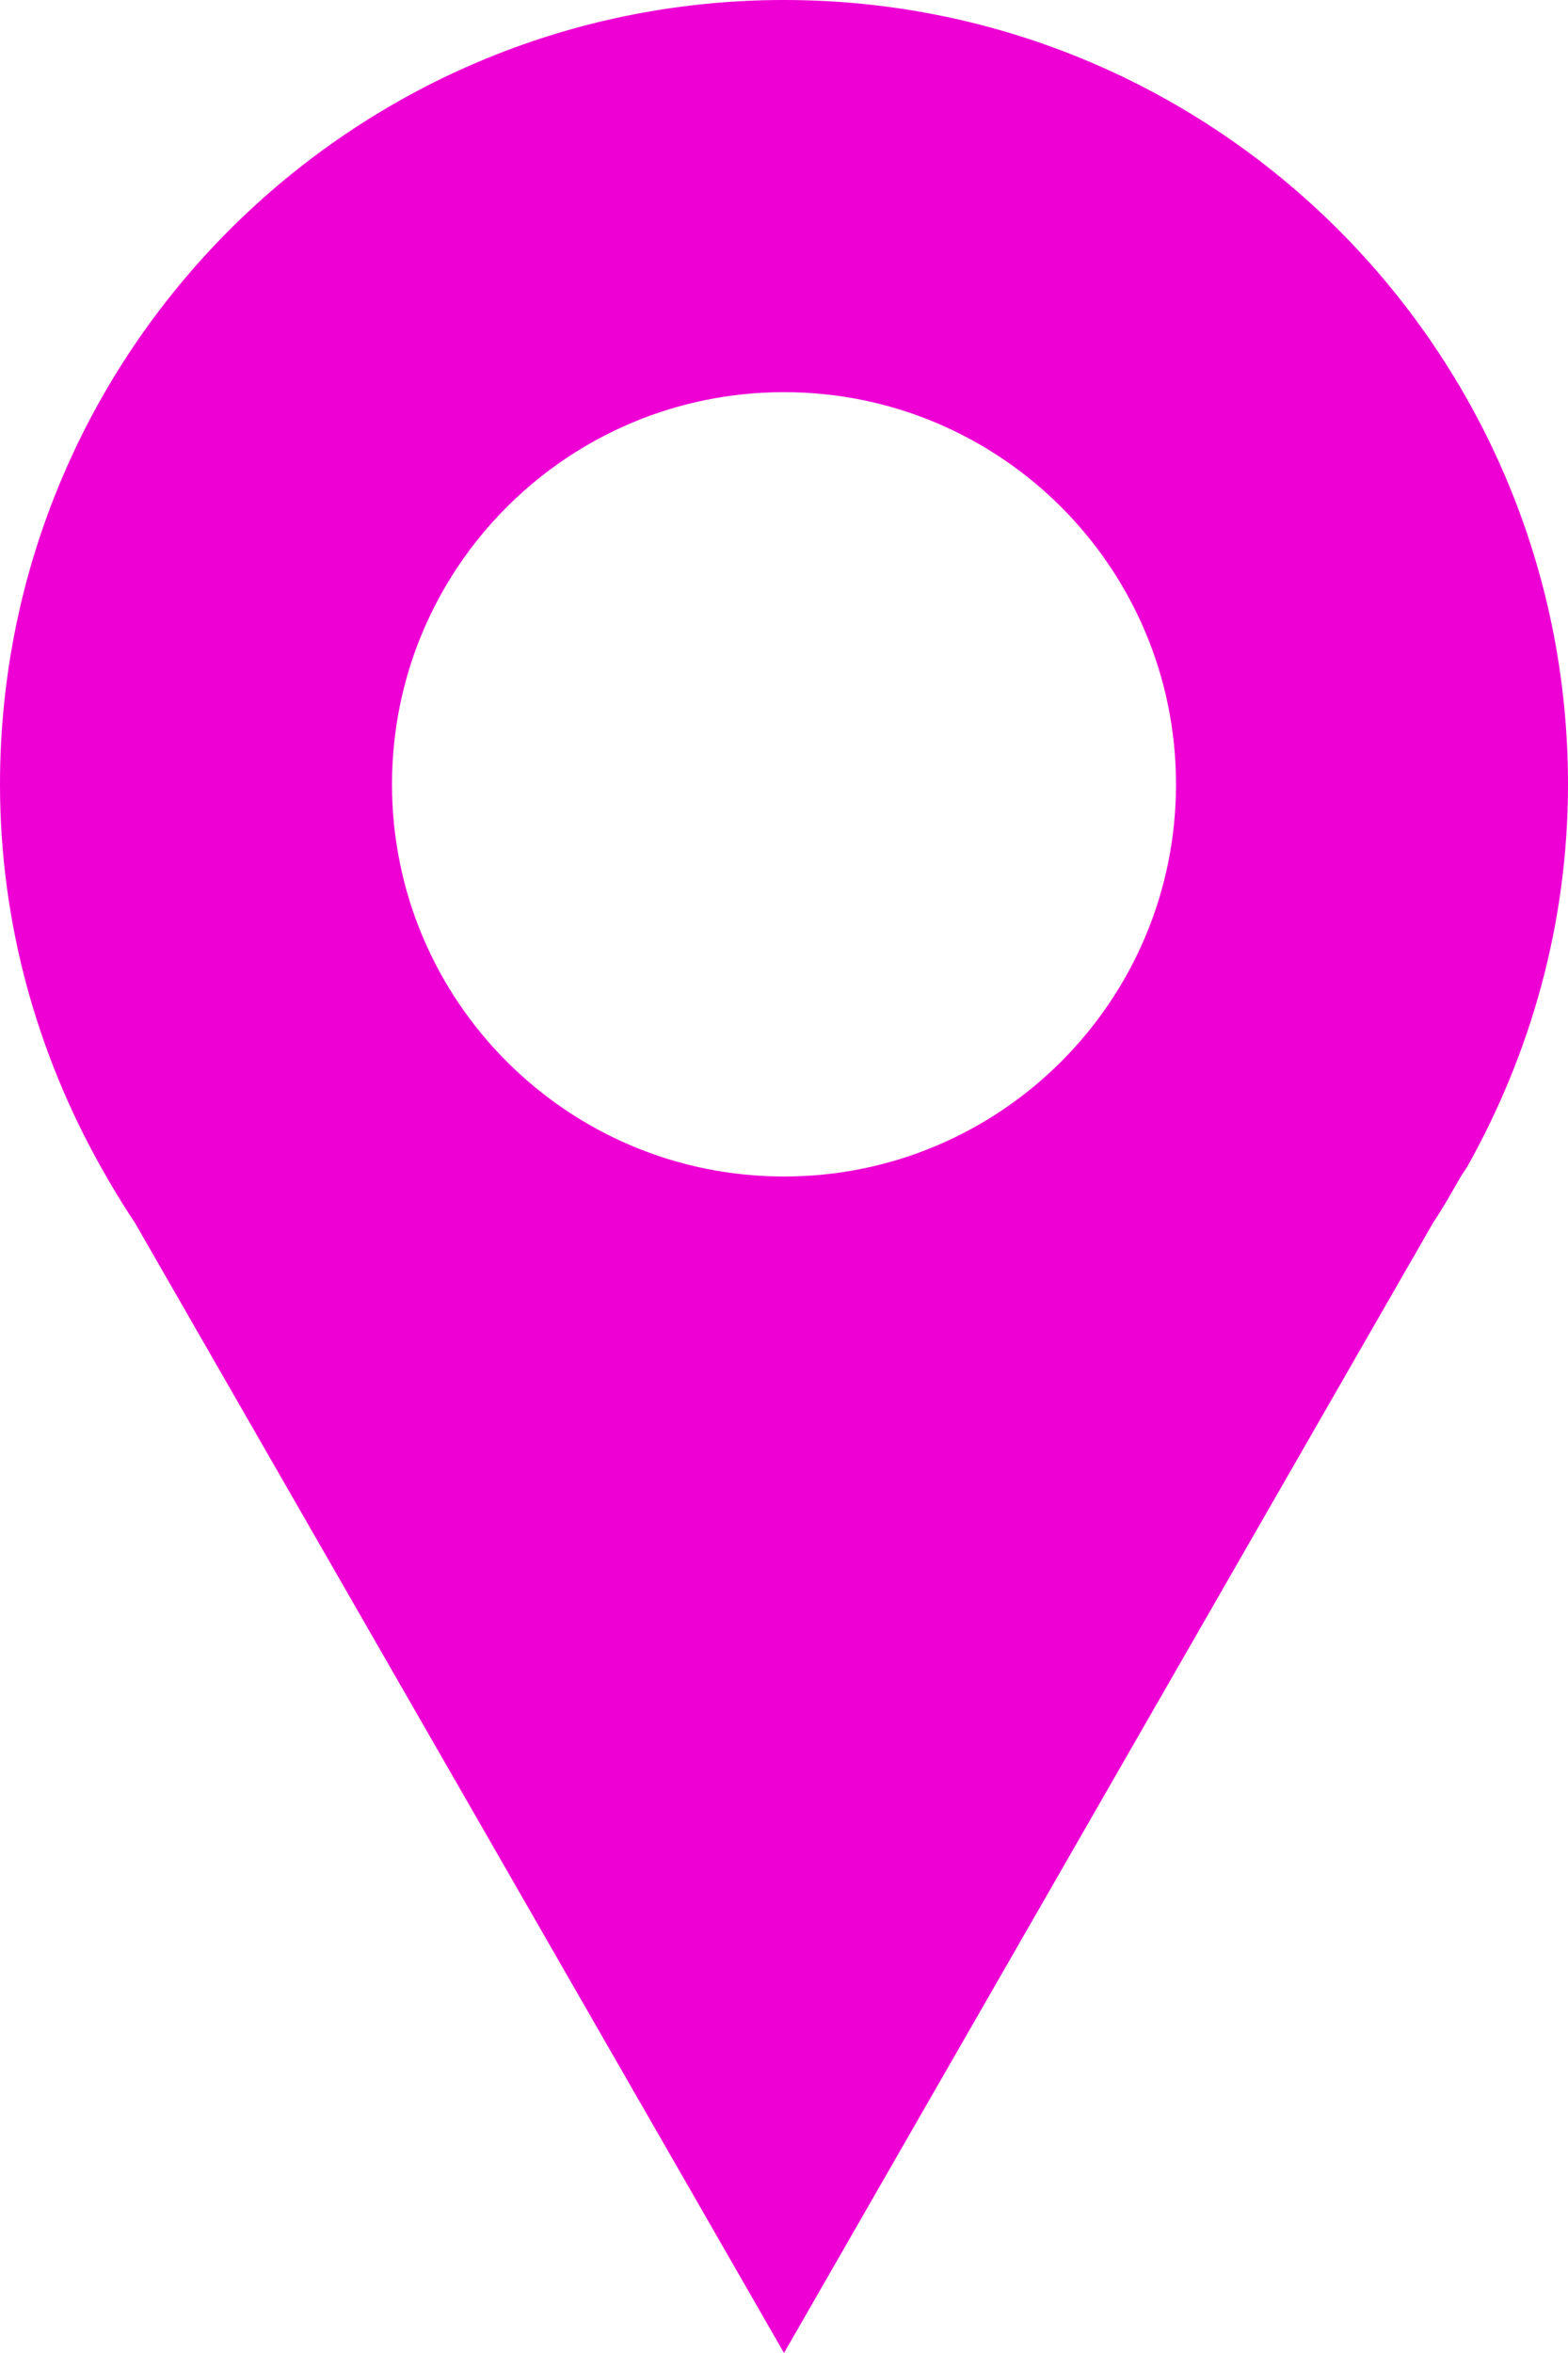 <?xml version="1.0" encoding="UTF-8"?>
<svg width="24px" height="36px" viewBox="0 0 24 36" version="1.1" xmlns="http://www.w3.org/2000/svg" xmlns:xlink="http://www.w3.org/1999/xlink">
    <!-- Generator: Sketch 58 (84663) - https://sketch.com -->
    <title>resources</title>
    <desc>Created with Sketch.</desc>
    <g id="resources" stroke="none" stroke-width="1" fill="none" fill-rule="evenodd">
        <path d="M12,0 C5.373,0 0,5.373 0,12 C0,14.132 0.572,16.125 1.547,17.859 C1.709,18.147 1.878,18.43 2.062,18.703 L12,36 L21.938,18.703 C22.09,18.477 22.223,18.237 22.359,18 L22.453,17.859 C23.427,16.125 24,14.132 24,12 C24,5.373 18.627,0 12,0 L12,0 Z M12,6 C15.313,6 18,8.686 18,12 C18,15.313 15.313,18 12,18 C8.686,18 6,15.313 6,12 C6,8.686 8.686,6 12,6 Z" id="Shape-Copy-3" fill="#EE00D5" fill-rule="nonzero"></path>
    </g>
</svg>